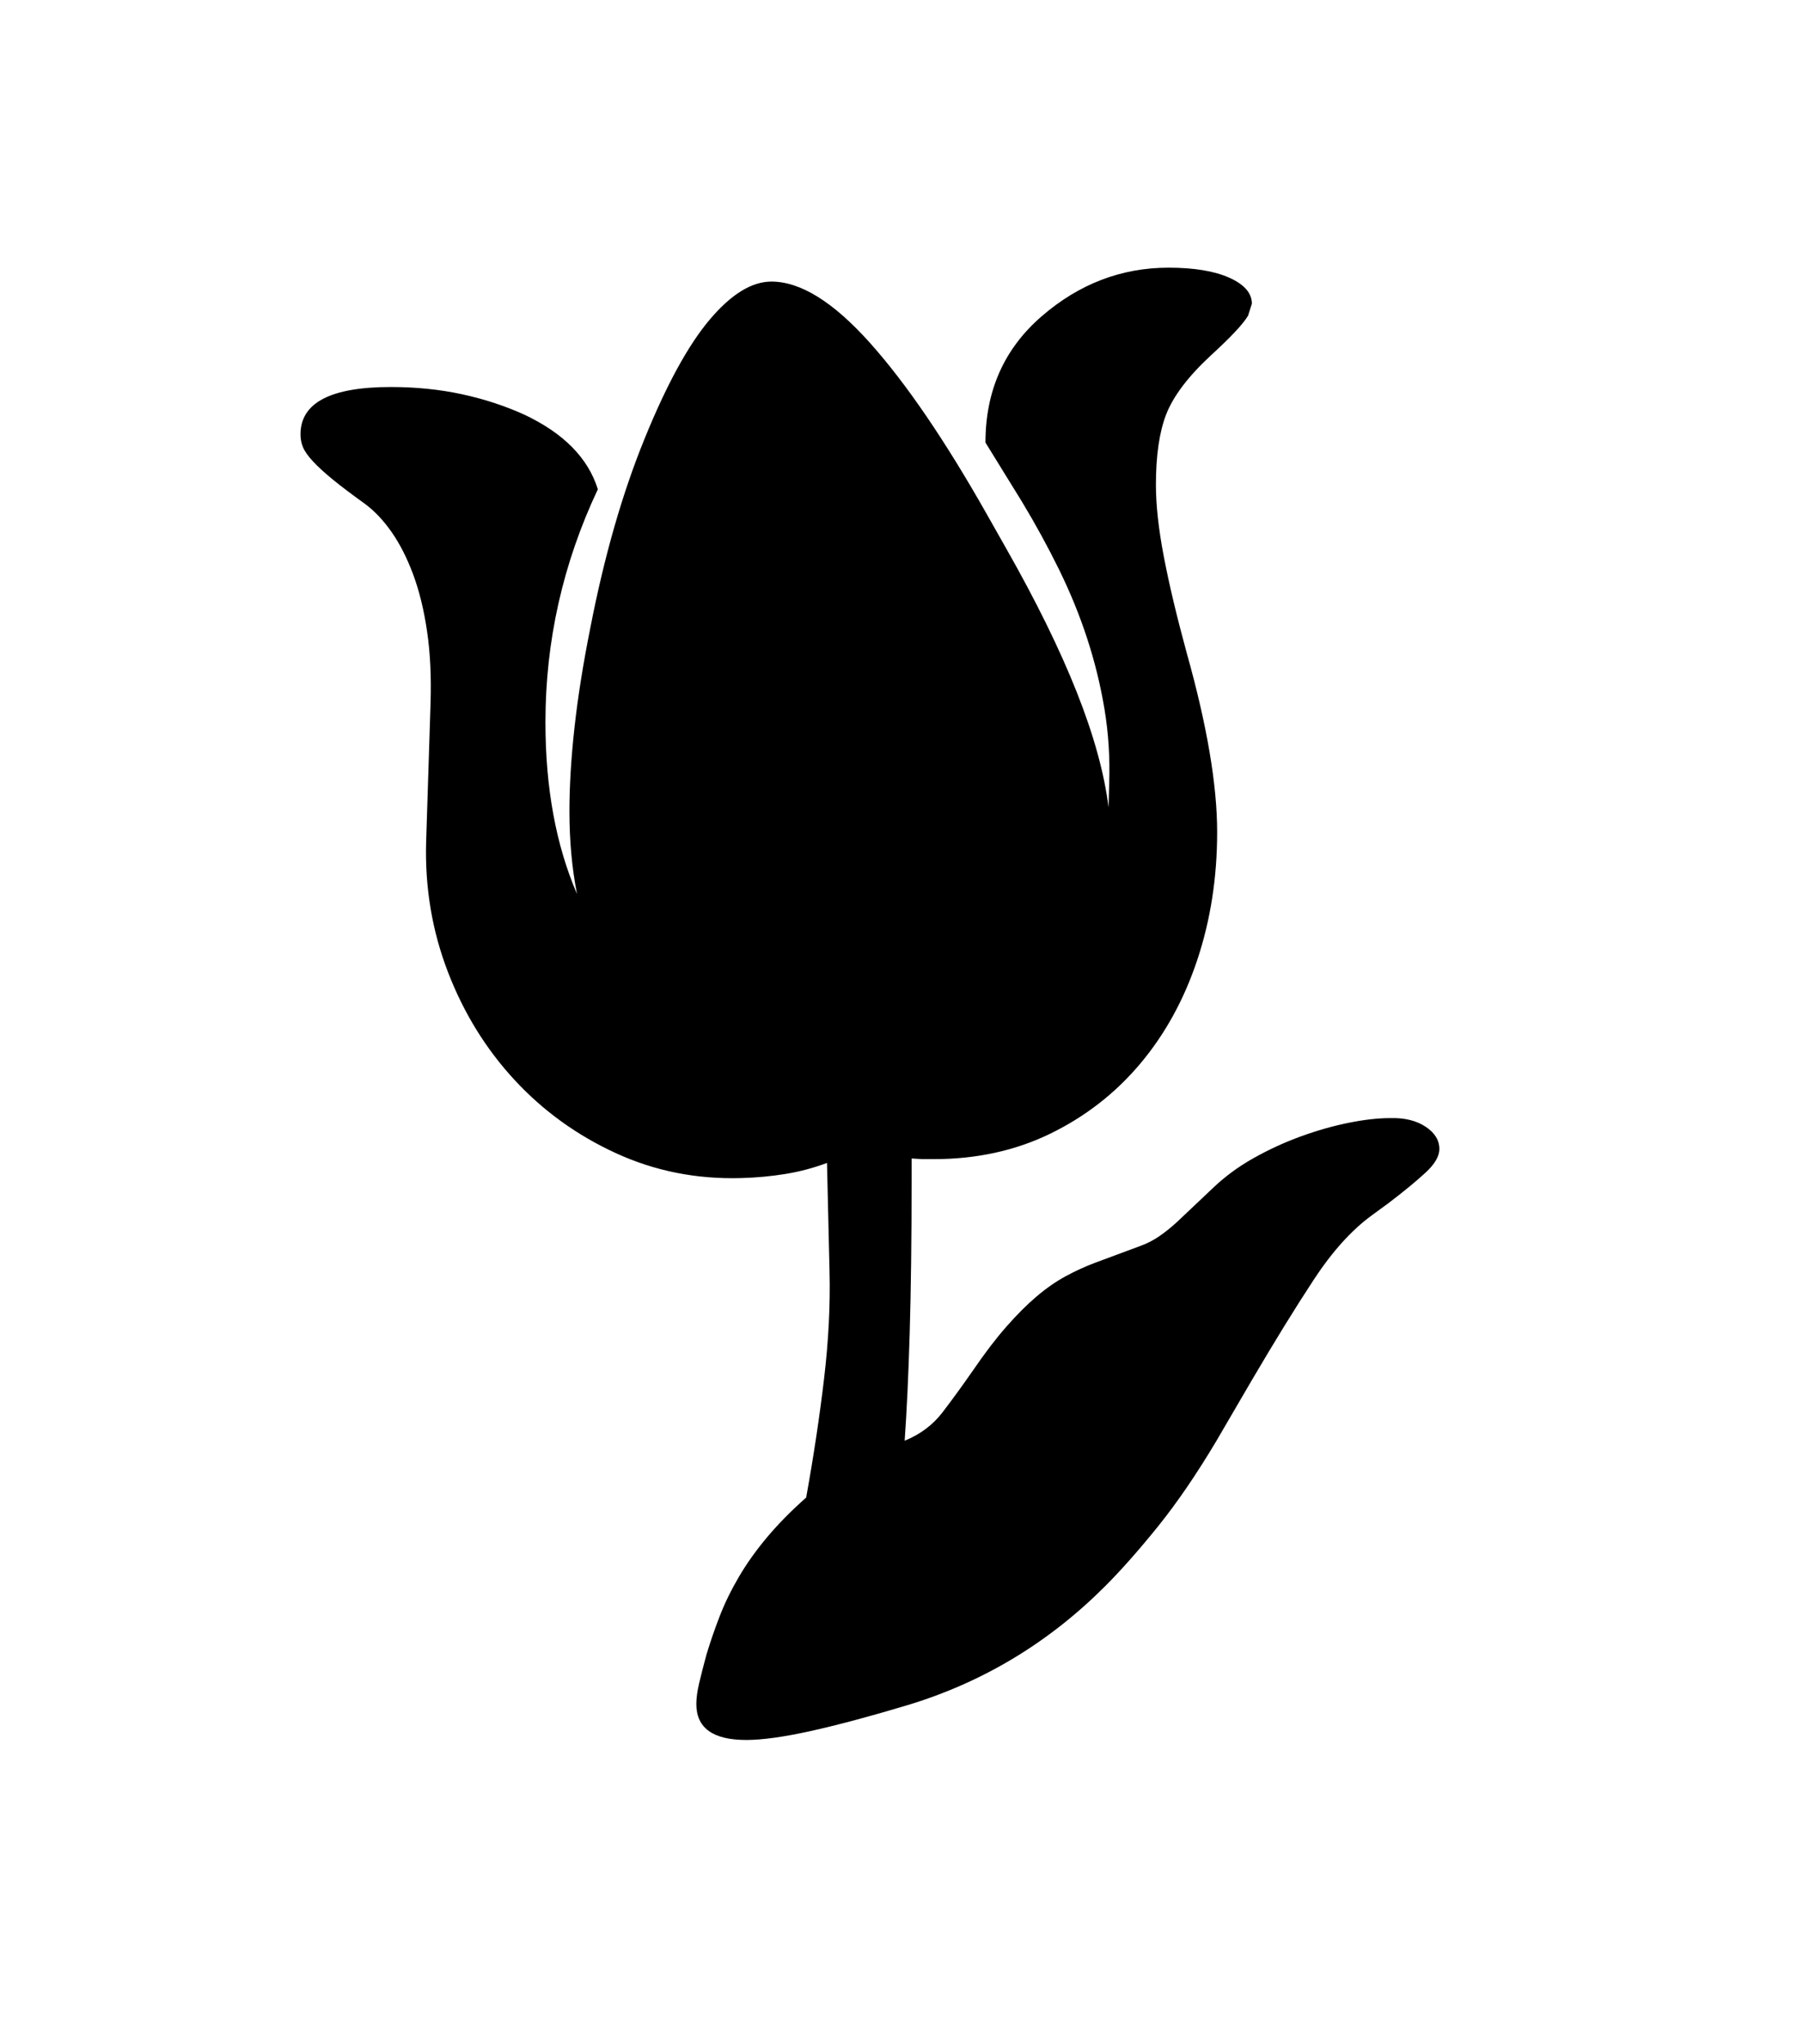 <svg xmlns="http://www.w3.org/2000/svg" xmlns:xlink="http://www.w3.org/1999/xlink" viewBox="0 0 357 404.75" version="1.1">
<defs>
<g>
<symbol overflow="visible" id="glyph0-0">
<path style="stroke:none;" d="M 102.125 -198.625 L 102.125 15.875 L 210.375 15.875 L 210.375 -198.625 Z M 84.375 33.625 L 84.375 -216.375 L 228.125 -216.375 L 228.125 33.625 Z M 84.375 33.625 "/>
</symbol>
<symbol overflow="visible" id="glyph0-1">
<path style="stroke:none;" d="M 259.25 -69.625 C 262.082 -69.707 264.414 -69.145 266.25 -67.938 C 268.082 -66.727 269 -65.25 269 -63.5 C 269 -62.082 268.102 -60.539 266.312 -58.875 C 264.52 -57.207 262.039 -55.164 258.875 -52.75 L 255.625 -50.375 C 251.625 -47.457 247.789 -43.207 244.125 -37.625 C 240.457 -32.039 236.375 -25.414 231.875 -17.75 L 224.875 -5.75 C 220.957 0.832 217.102 6.477 213.312 11.188 C 209.52 15.895 206 19.875 202.75 23.125 C 191.582 34.289 178.539 42.125 163.625 46.625 C 156.125 48.875 149.727 50.582 144.438 51.75 C 139.145 52.914 134.914 53.5 131.75 53.5 C 125.164 53.5 121.875 51.125 121.875 46.375 C 121.875 45.207 122.062 43.832 122.438 42.25 C 122.812 40.664 123.289 38.789 123.875 36.625 C 124.625 34.125 125.5 31.582 126.5 29 C 127.5 26.414 128.77 23.812 130.312 21.188 C 131.852 18.562 133.707 15.957 135.875 13.375 C 138.039 10.789 140.625 8.164 143.625 5.5 C 145.125 -2.832 146.312 -10.727 147.188 -18.188 C 148.062 -25.645 148.414 -32.664 148.25 -39.25 L 147.75 -60.75 C 145.082 -59.75 142.332 -59.02 139.5 -58.562 C 136.664 -58.102 133.75 -57.832 130.75 -57.75 C 121.914 -57.5 113.645 -59.145 105.938 -62.688 C 98.227 -66.227 91.539 -71.062 85.875 -77.188 C 80.207 -83.312 75.812 -90.438 72.688 -98.562 C 69.562 -106.688 68.125 -115.25 68.375 -124.25 L 69.25 -151.75 C 69.414 -157 69.188 -161.75 68.562 -166 C 67.938 -170.25 67.02 -174 65.812 -177.25 C 64.602 -180.5 63.188 -183.289 61.562 -185.625 C 59.938 -187.957 58.164 -189.832 56.25 -191.25 C 53.582 -193.164 51.438 -194.789 49.812 -196.125 C 48.188 -197.457 46.895 -198.645 45.938 -199.688 C 44.977 -200.727 44.332 -201.645 44 -202.438 C 43.664 -203.227 43.5 -204.082 43.5 -205 C 43.5 -211.25 49.457 -214.375 61.375 -214.375 C 66.375 -214.375 71.082 -213.895 75.5 -212.938 C 79.914 -211.977 84.039 -210.625 87.875 -208.875 C 95.625 -205.207 100.457 -200.289 102.375 -194.125 C 95.457 -179.457 92 -164.082 92 -148 C 92 -135 94.082 -123.664 98.25 -114 C 97.25 -119.082 96.75 -124.539 96.75 -130.375 C 96.75 -135.375 97.082 -140.895 97.75 -146.938 C 98.414 -152.977 99.457 -159.539 100.875 -166.625 C 103.625 -180.789 107.207 -193.289 111.625 -204.125 C 115.957 -214.789 120.25 -222.645 124.5 -227.688 C 128.75 -232.727 132.832 -235.25 136.75 -235.25 C 142.5 -235.25 148.977 -231.227 156.188 -223.188 C 163.395 -215.145 171.164 -203.75 179.5 -189 L 183.25 -182.375 C 189.164 -171.957 193.812 -162.5 197.188 -154 C 200.562 -145.5 202.664 -137.875 203.5 -131.125 L 203.625 -136 C 203.789 -141 203.477 -145.875 202.688 -150.625 C 201.895 -155.375 200.75 -160.039 199.25 -164.625 C 197.75 -169.207 195.895 -173.75 193.688 -178.25 C 191.477 -182.75 189.039 -187.207 186.375 -191.625 L 179.125 -203.375 C 179.125 -213.625 182.832 -221.957 190.25 -228.375 C 197.664 -234.789 206.039 -238 215.375 -238 C 220.457 -238 224.477 -237.332 227.438 -236 C 230.395 -234.664 231.875 -232.957 231.875 -230.875 L 231.125 -228.5 C 230.625 -227.664 229.77 -226.602 228.562 -225.312 C 227.352 -224.02 225.75 -222.457 223.75 -220.625 C 219.25 -216.457 216.289 -212.539 214.875 -208.875 C 213.539 -205.375 212.875 -200.75 212.875 -195 C 212.875 -191 213.395 -186.27 214.438 -180.812 C 215.477 -175.352 217 -168.957 219 -161.625 C 223 -147.375 225 -135.582 225 -126.25 C 225 -117.25 223.688 -108.812 221.062 -100.938 C 218.438 -93.062 214.664 -86.207 209.75 -80.375 C 204.832 -74.539 198.914 -69.938 192 -66.562 C 185.082 -63.188 177.375 -61.5 168.875 -61.5 L 166.625 -61.5 L 164.5 -61.625 L 164.5 -57.25 C 164.5 -45.664 164.375 -35.625 164.125 -27.125 C 163.875 -18.625 163.539 -11.5 163.125 -5.75 C 166.207 -7 168.707 -8.875 170.625 -11.375 C 172.539 -13.875 174.539 -16.625 176.625 -19.625 C 178.957 -23.039 181.164 -25.938 183.25 -28.312 C 185.332 -30.688 187.332 -32.688 189.25 -34.312 C 191.164 -35.938 193.082 -37.27 195 -38.312 C 196.914 -39.352 198.875 -40.25 200.875 -41 L 209.625 -44.25 C 211.039 -44.75 212.352 -45.414 213.562 -46.25 C 214.77 -47.082 215.957 -48.039 217.125 -49.125 L 224 -55.625 C 226.414 -57.957 229.145 -59.977 232.188 -61.688 C 235.227 -63.395 238.352 -64.832 241.562 -66 C 244.77 -67.164 247.914 -68.062 251 -68.688 C 254.082 -69.312 256.832 -69.625 259.25 -69.625 Z M 259.25 -69.625 "/>
</symbol>
</g>
</defs>
<g id="surface1">
<rect x="0" y="0" width="357" height="404.75" style="fill:rgb(100%,100%,100%);fill-opacity:1;stroke:none;"/>
<g style="fill:rgb(0%,0%,0%);fill-opacity:1;">
  <use xlink:href="#glyph0-1" x="16" y="291"/>
</g>
</g>
</svg>
